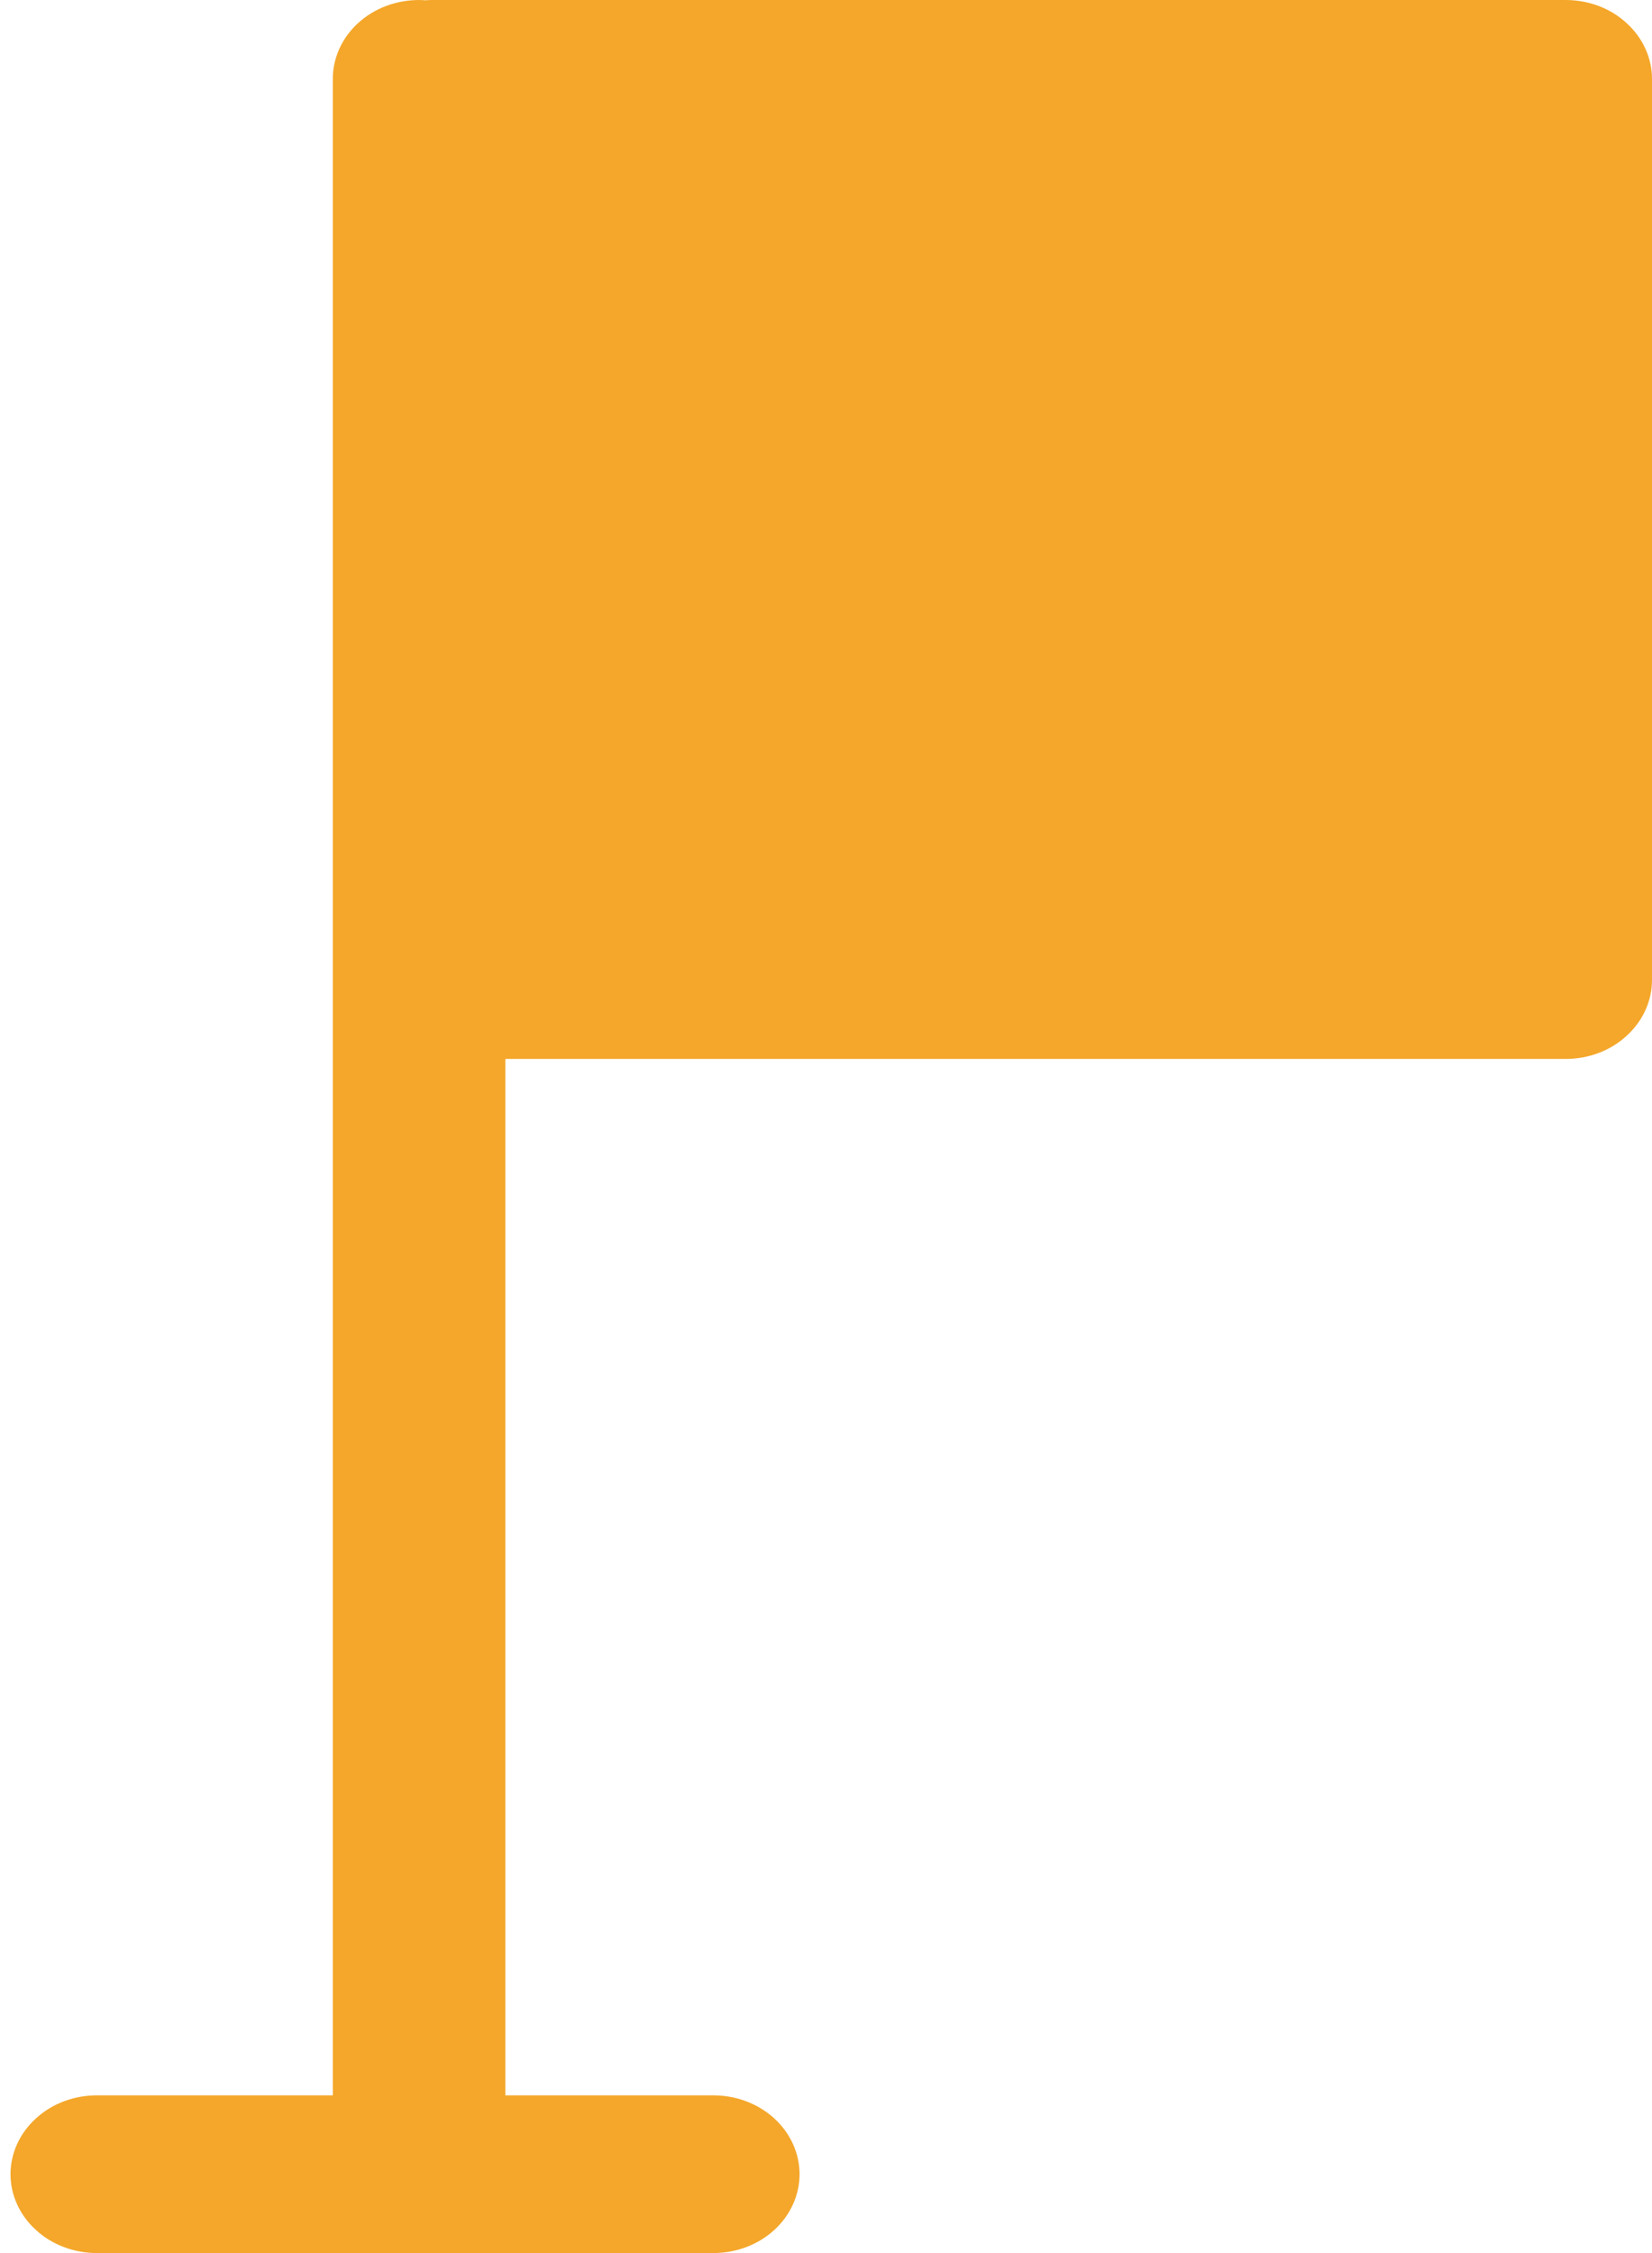 <svg width="11" height="15" viewBox="0 0 11 15" fill="none" xmlns="http://www.w3.org/2000/svg">
<g clip-path="url(#clip0_29_58747)">
<path d="M2.791 0C2.638 0 2.492 0.055 2.384 0.154C2.277 0.252 2.216 0.386 2.216 0.525V13.95H0.645C0.493 13.95 0.346 14.005 0.239 14.104C0.131 14.202 0.07 14.336 0.07 14.475C0.07 14.614 0.131 14.748 0.239 14.846C0.346 14.945 0.493 15 0.645 15H4.749C4.902 15 5.048 14.945 5.156 14.846C5.263 14.748 5.324 14.614 5.324 14.475C5.324 14.336 5.263 14.202 5.156 14.104C5.048 14.005 4.902 13.95 4.749 13.95H3.365V7.05H10.425C10.578 7.05 10.724 6.995 10.831 6.896C10.939 6.798 11 6.664 11 6.525V0.525C11 0.386 10.939 0.252 10.831 0.154C10.724 0.055 10.578 0 10.425 0H2.873C2.859 3.84973e-05 2.845 0.001 2.831 0.002C2.818 0.001 2.804 6.70973e-05 2.791 0Z" fill="#F4A72A"/>
</g>
<defs>
<clipPath id="clip0_29_58747">
<rect width="11" height="15" fill="white"/>
</clipPath>
</defs>
</svg>
